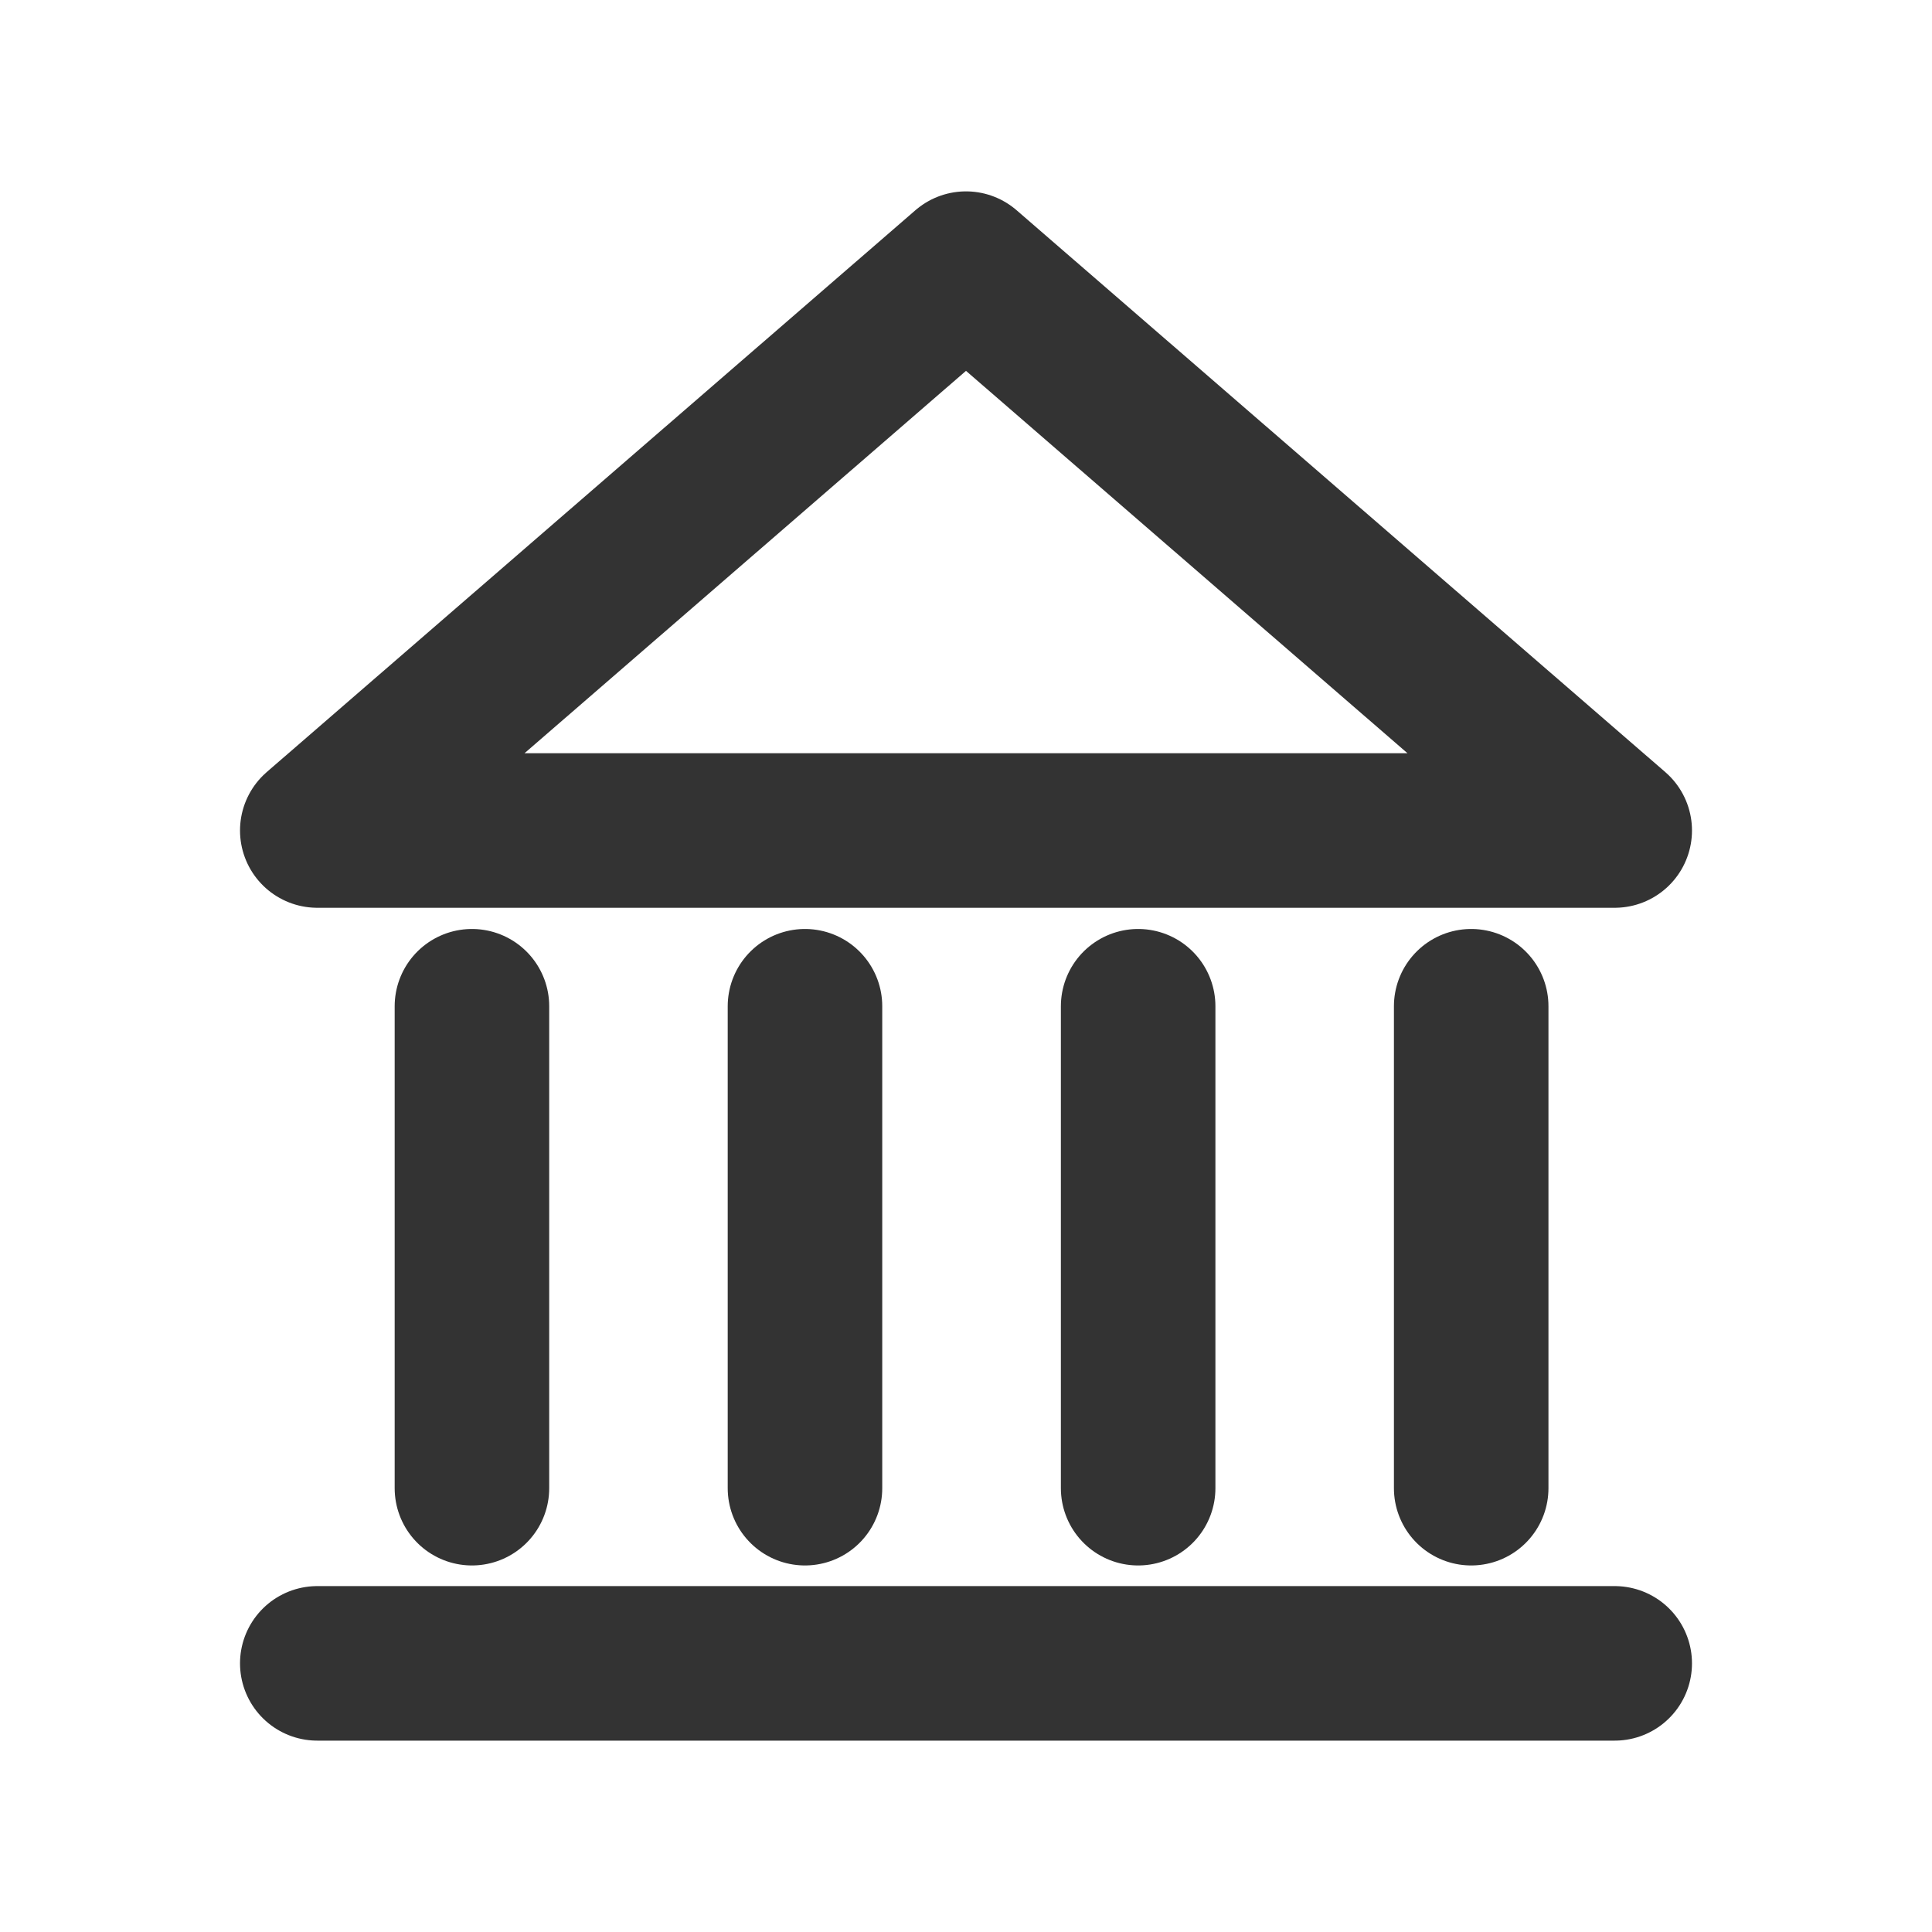 <?xml version="1.0" encoding="utf-8"?>
<!-- Generator: Adobe Illustrator 16.0.0, SVG Export Plug-In . SVG Version: 6.00 Build 0)  -->
<!DOCTYPE svg PUBLIC "-//W3C//DTD SVG 1.1//EN" "http://www.w3.org/Graphics/SVG/1.1/DTD/svg11.dtd">
<svg version="1.1" id="Layer_1" xmlns="http://www.w3.org/2000/svg" xmlns:xlink="http://www.w3.org/1999/xlink" x="0px" y="0px"
	 width="31.256px" height="31.257px" viewBox="0 0 31.256 31.257" enable-background="new 0 0 31.256 31.257" xml:space="preserve">
<g>
	
		<polygon fill="none" stroke="#333333" stroke-width="2.5" stroke-linecap="round" stroke-linejoin="round" stroke-miterlimit="10" points="
		5.133,13.436 15.628,4.346 26.123,13.436 	"/>
	
		<line fill="none" stroke="#333333" stroke-width="2.5" stroke-linecap="round" stroke-linejoin="round" stroke-miterlimit="10" x1="7.635" y1="16.279" x2="7.635" y2="24.076"/>
	
		<line fill="none" stroke="#333333" stroke-width="2.5" stroke-linecap="round" stroke-linejoin="round" stroke-miterlimit="10" x1="13.023" y1="16.279" x2="13.023" y2="24.076"/>
	
		<line fill="none" stroke="#333333" stroke-width="2.5" stroke-linecap="round" stroke-linejoin="round" stroke-miterlimit="10" x1="18.413" y1="16.279" x2="18.413" y2="24.076"/>
	
		<line fill="none" stroke="#333333" stroke-width="2.5" stroke-linecap="round" stroke-linejoin="round" stroke-miterlimit="10" x1="23.801" y1="16.279" x2="23.801" y2="24.076"/>
	
		<line fill="none" stroke="#333333" stroke-width="2.5" stroke-linecap="round" stroke-linejoin="round" stroke-miterlimit="10" x1="5.133" y1="26.91" x2="26.123" y2="26.91"/>
</g>
</svg>
